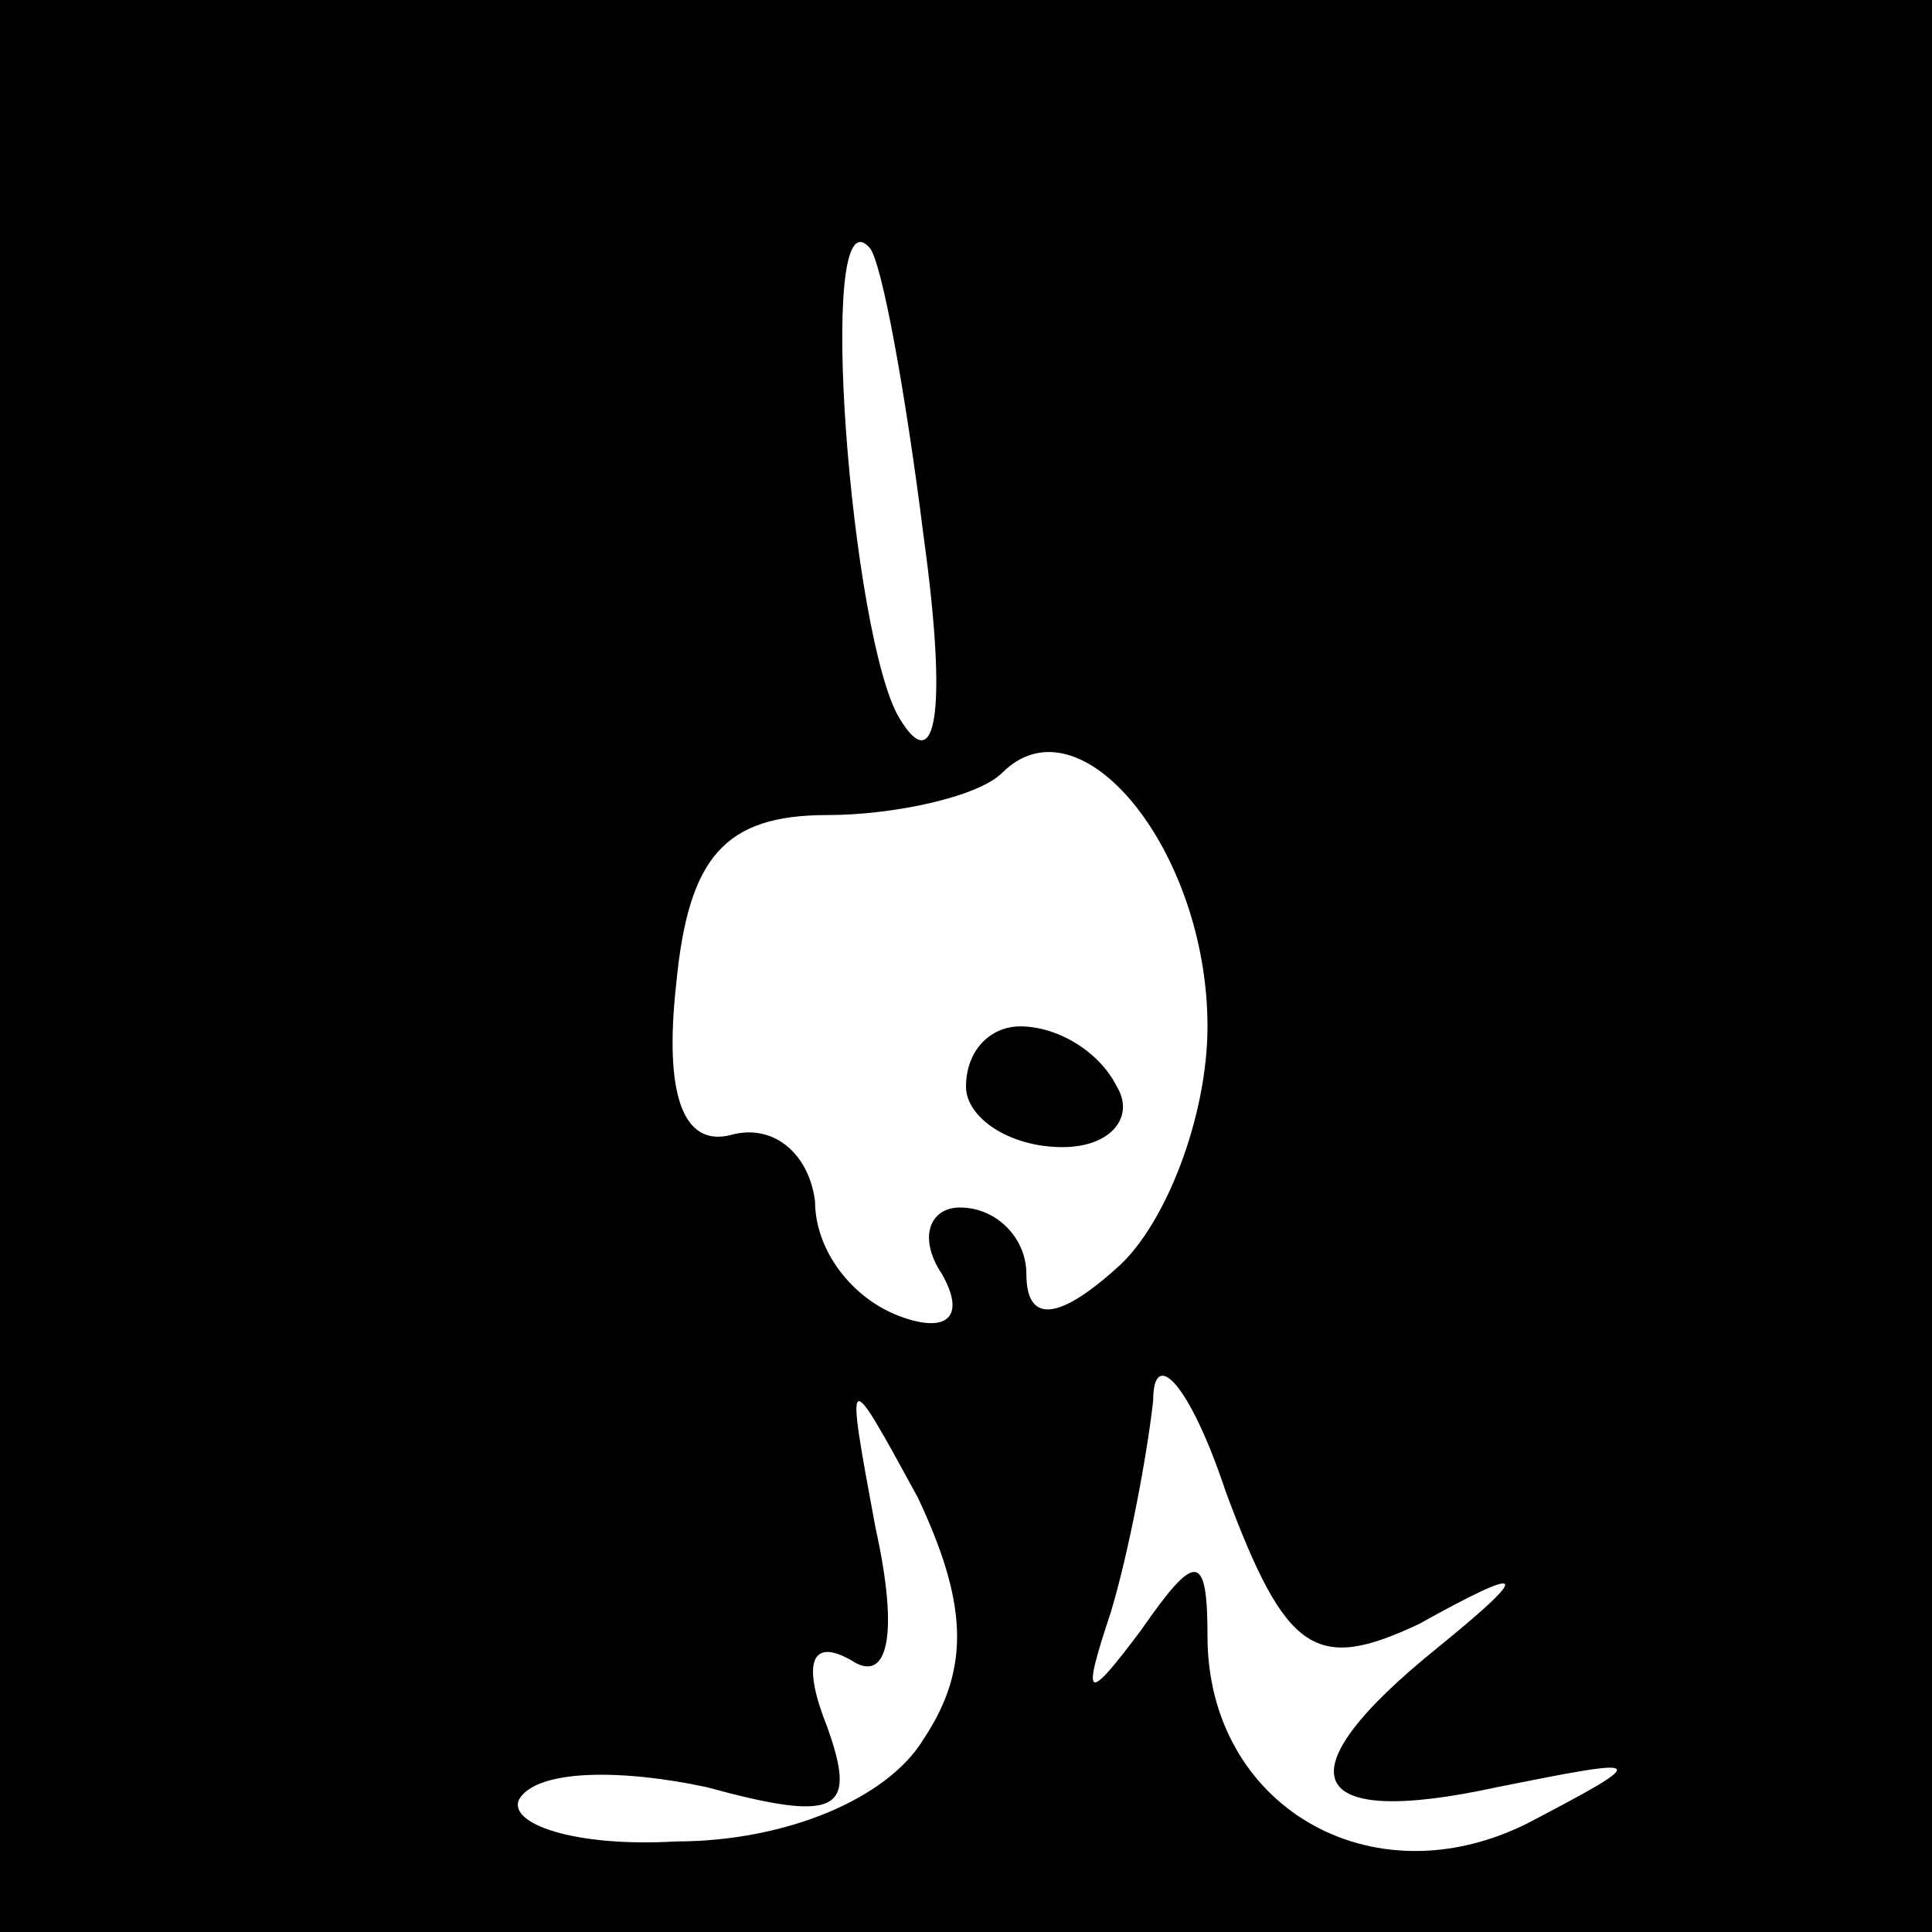 <?xml version="1.0" standalone="no"?>
<!DOCTYPE svg PUBLIC "-//W3C//DTD SVG 20010904//EN"
 "http://www.w3.org/TR/2001/REC-SVG-20010904/DTD/svg10.dtd">
<svg version="1.0" xmlns="http://www.w3.org/2000/svg"
 width="32pt" height="32pt" viewBox="0 0 32 32"
 preserveAspectRatio="xMidYMid meet">
<rect x="0" y="0" width="32" height="32" fill="#808080" stroke="none"/>
<g transform="translate(0,32) scale(0.1,-0.1)"
fill="#000000" stroke="none">
<path fill="#000000" stroke="none" d="M0 160 l0 -160 160 0 160 0 0 160 0
160 -160 0 -160 0 0 -160z"/>
<path fill="#ffffff" stroke="none" d="M153 231 c4 -29 2 -40 -4 -30 -8 13
-14 88 -5 78 2 -2 6 -24 9 -48z"/>
<path fill="#ffffff" stroke="none" d="M200 150 c0 -15 -7 -33 -15 -40 -10 -9
-15 -9 -15 -1 0 6 -5 11 -11 11 -5 0 -7 -5 -3 -11 4 -7 1 -10 -7 -7 -8 3 -14
11 -14 19 -1 8 -7 13 -14 11 -8 -2 -11 7 -9 25 2 21 8 28 25 28 11 0 25 3 29
7 13 13 34 -13 34 -42z"/>
<path fill="#ffffff" stroke="none" d="M235 51 c18 10 19 9 3 -4 -26 -21 -22
-30 10 -23 25 5 26 5 5 -6 -26 -13 -53 3 -53 31 0 14 -2 14 -11 1 -9 -12 -10
-12 -5 3 3 10 6 26 7 35 0 9 6 3 12 -15 10 -27 15 -30 32 -22z"/>
<path fill="#ffffff" stroke="none" d="M153 32 c-6 -10 -23 -17 -41 -17 -17
-1 -28 3 -26 7 3 5 17 5 31 2 22 -6 25 -4 20 10 -4 10 -3 15 4 11 6 -4 8 4 4
22 -5 27 -5 27 7 5 8 -17 9 -28 1 -40z"/>
<path fill="#000000" stroke="none" d="M160 140 c0 -5 7 -10 16 -10 8 0 12 5
9 10 -3 6 -10 10 -16 10 -5 0 -9 -4 -9 -10z"/>
</g>
</svg>
